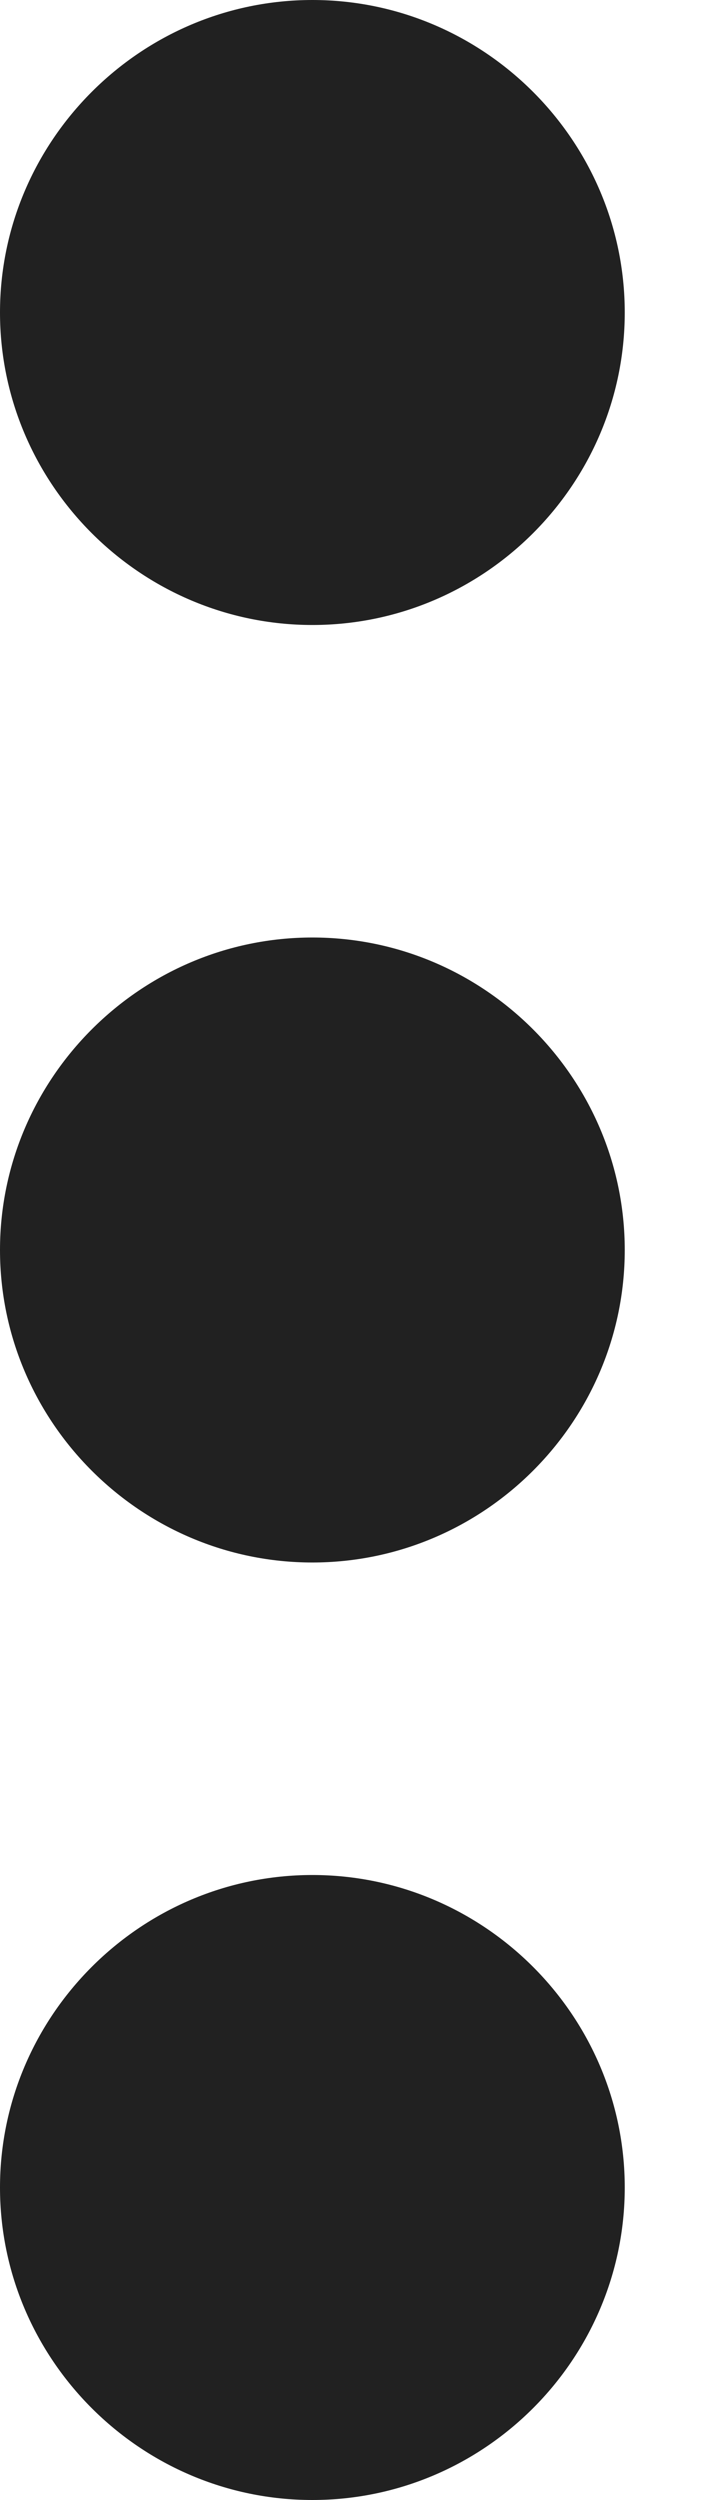 <svg width="4" height="14" viewBox="0 0 4 14" fill="none" xmlns="http://www.w3.org/2000/svg">
<path d="M1.75 5.25C0.788 5.25 0 6.038 0 7C0 7.963 0.788 8.75 1.75 8.75C2.713 8.75 3.5 7.963 3.5 7C3.5 6.038 2.713 5.25 1.75 5.25ZM1.75 0C0.788 0 0 0.788 0 1.75C0 2.713 0.788 3.5 1.75 3.5C2.713 3.5 3.5 2.713 3.5 1.75C3.5 0.788 2.713 0 1.75 0ZM1.75 10.5C0.788 10.5 0 11.288 0 12.25C0 13.213 0.788 14 1.75 14C2.713 14 3.5 13.213 3.5 12.25C3.5 11.288 2.713 10.5 1.75 10.5Z" fill="#212121"/>
</svg>
